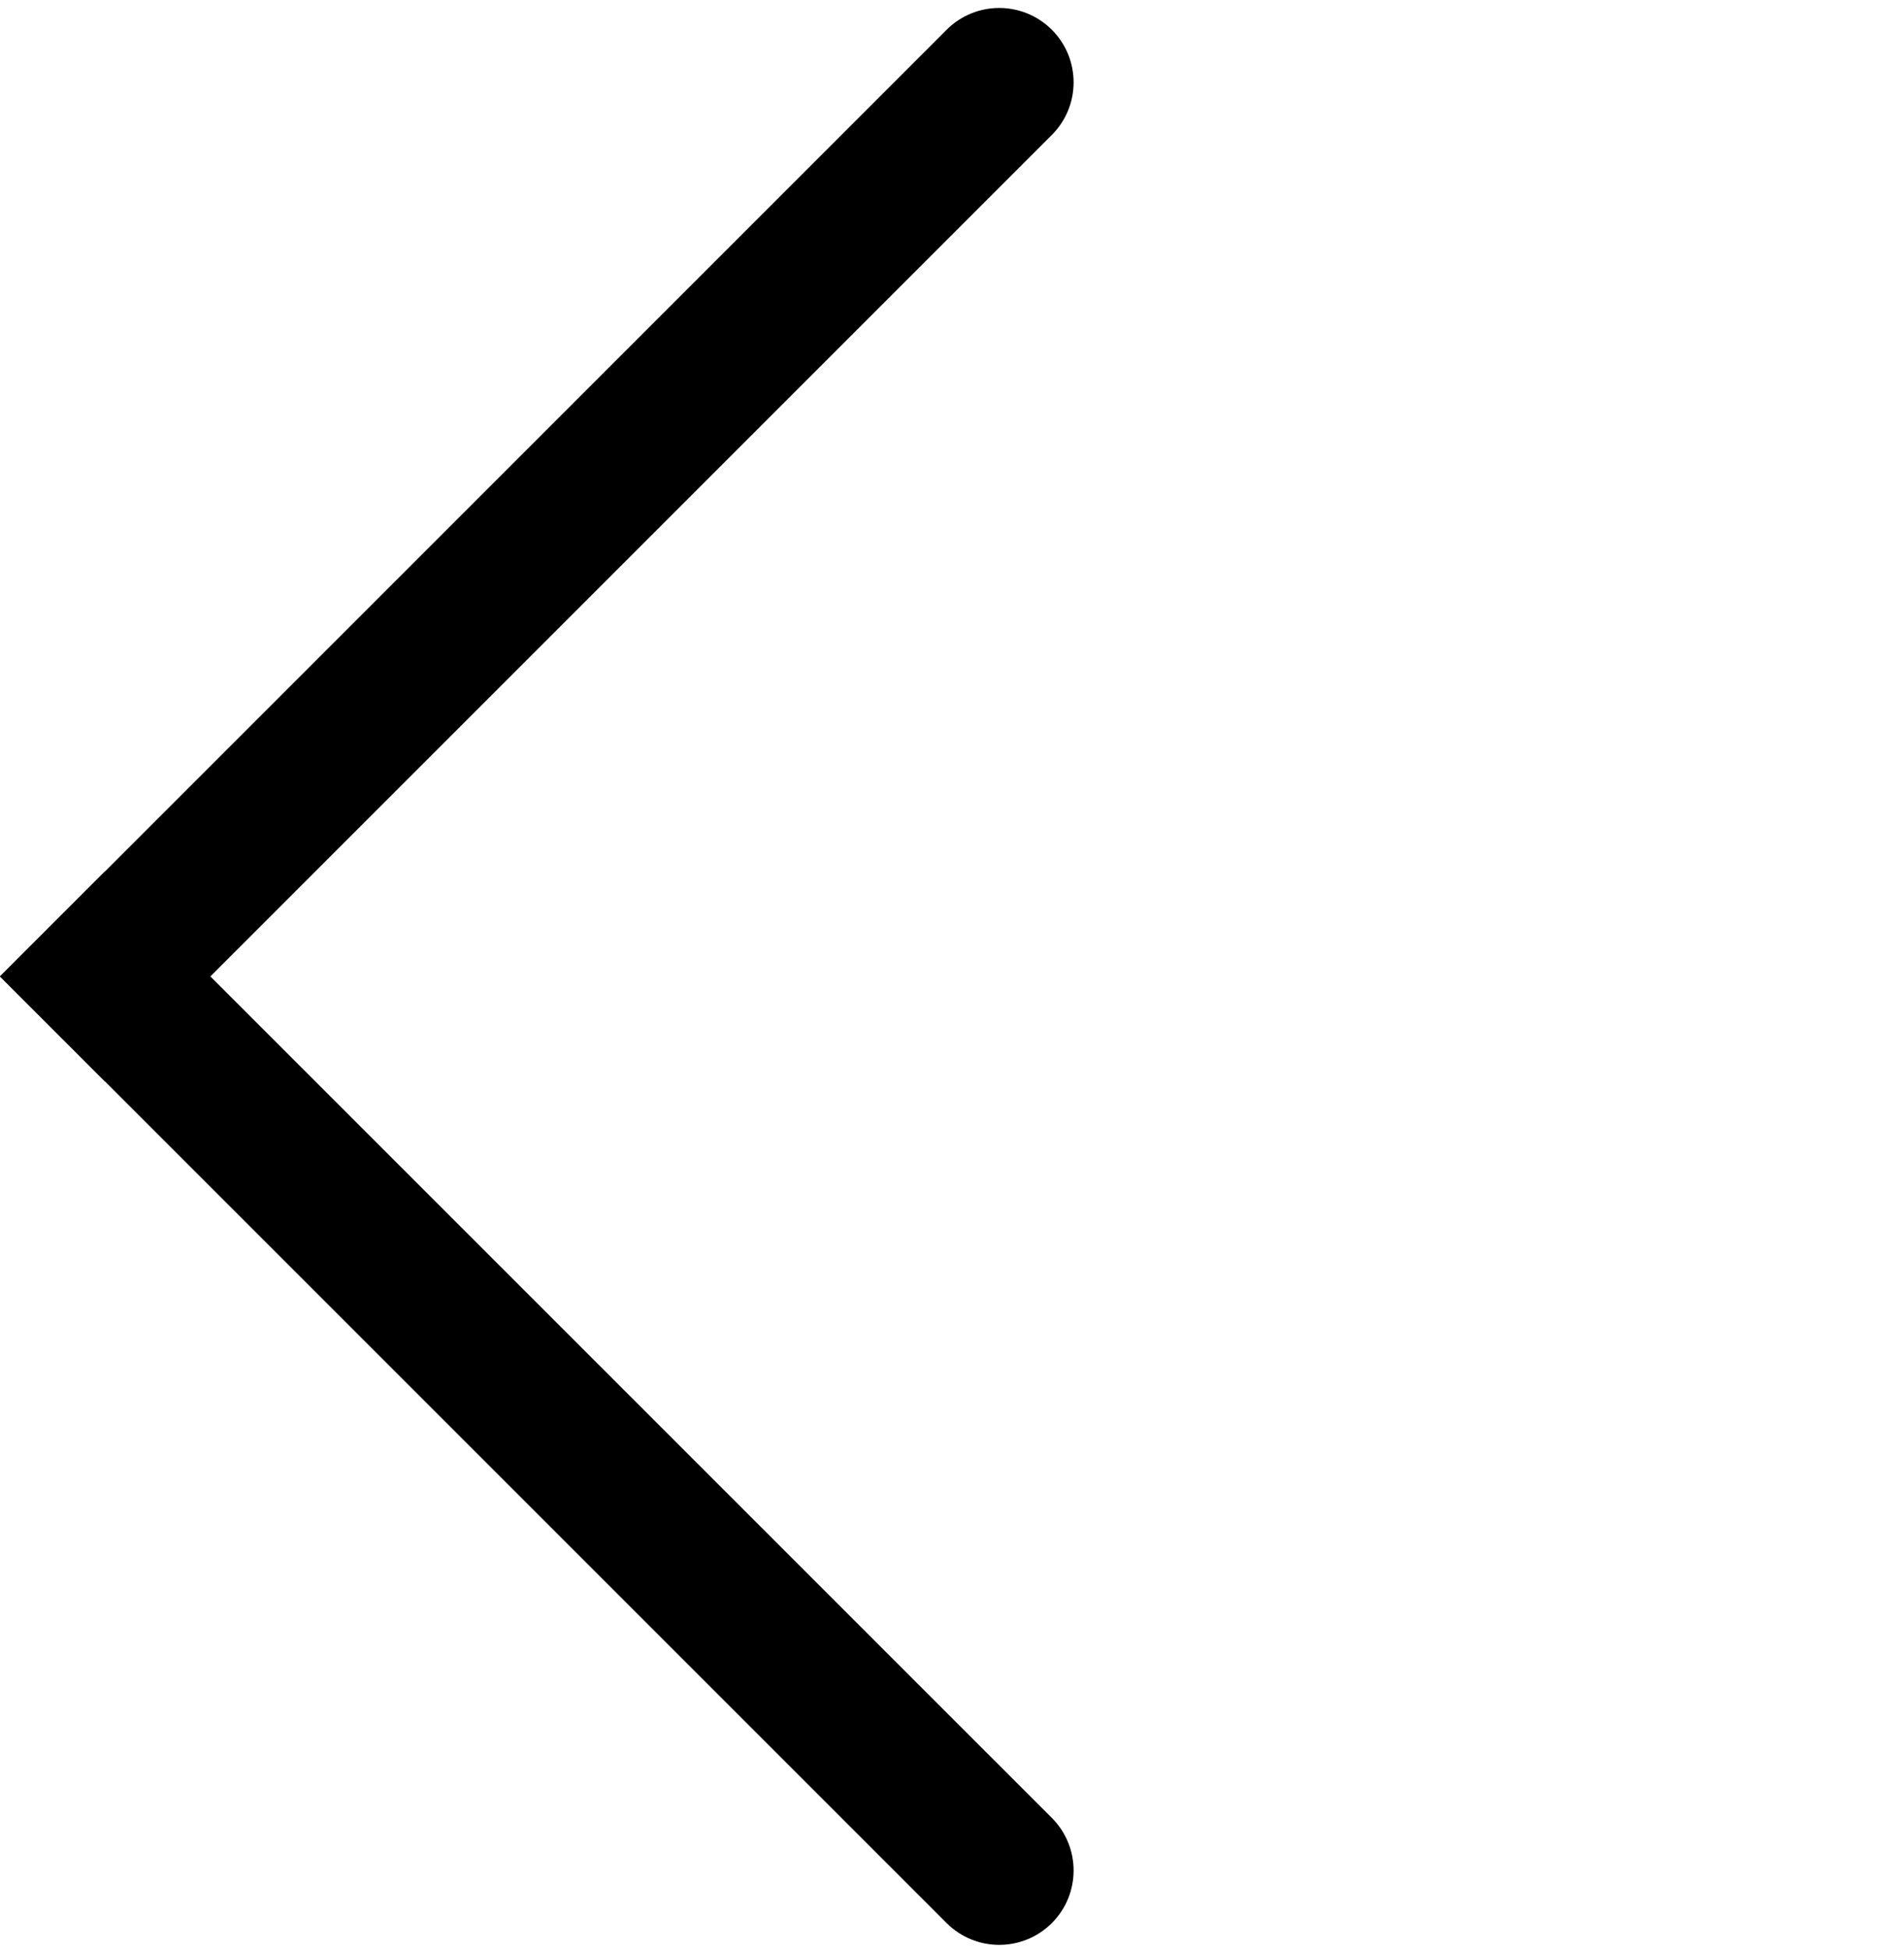 <svg width="128" height="131" viewBox="0 0 128 131" fill="none" xmlns="http://www.w3.org/2000/svg">
<path d="M63.64 129.279C65.592 131.232 68.758 131.232 70.711 129.279C72.663 127.327 72.663 124.161 70.711 122.208L63.64 129.279ZM-1.07884e-05 65.639L63.64 129.279L70.711 122.208L7.071 58.569L-1.07884e-05 65.639Z" fill="black"/>
<path d="M70.711 9.071C72.663 7.119 72.663 3.953 70.711 2C68.758 0.047 65.592 0.047 63.64 2L70.711 9.071ZM63.64 2L3.34978e-05 65.64L7.071 72.711L70.711 9.071L63.64 2Z" fill="black"/>
</svg>
